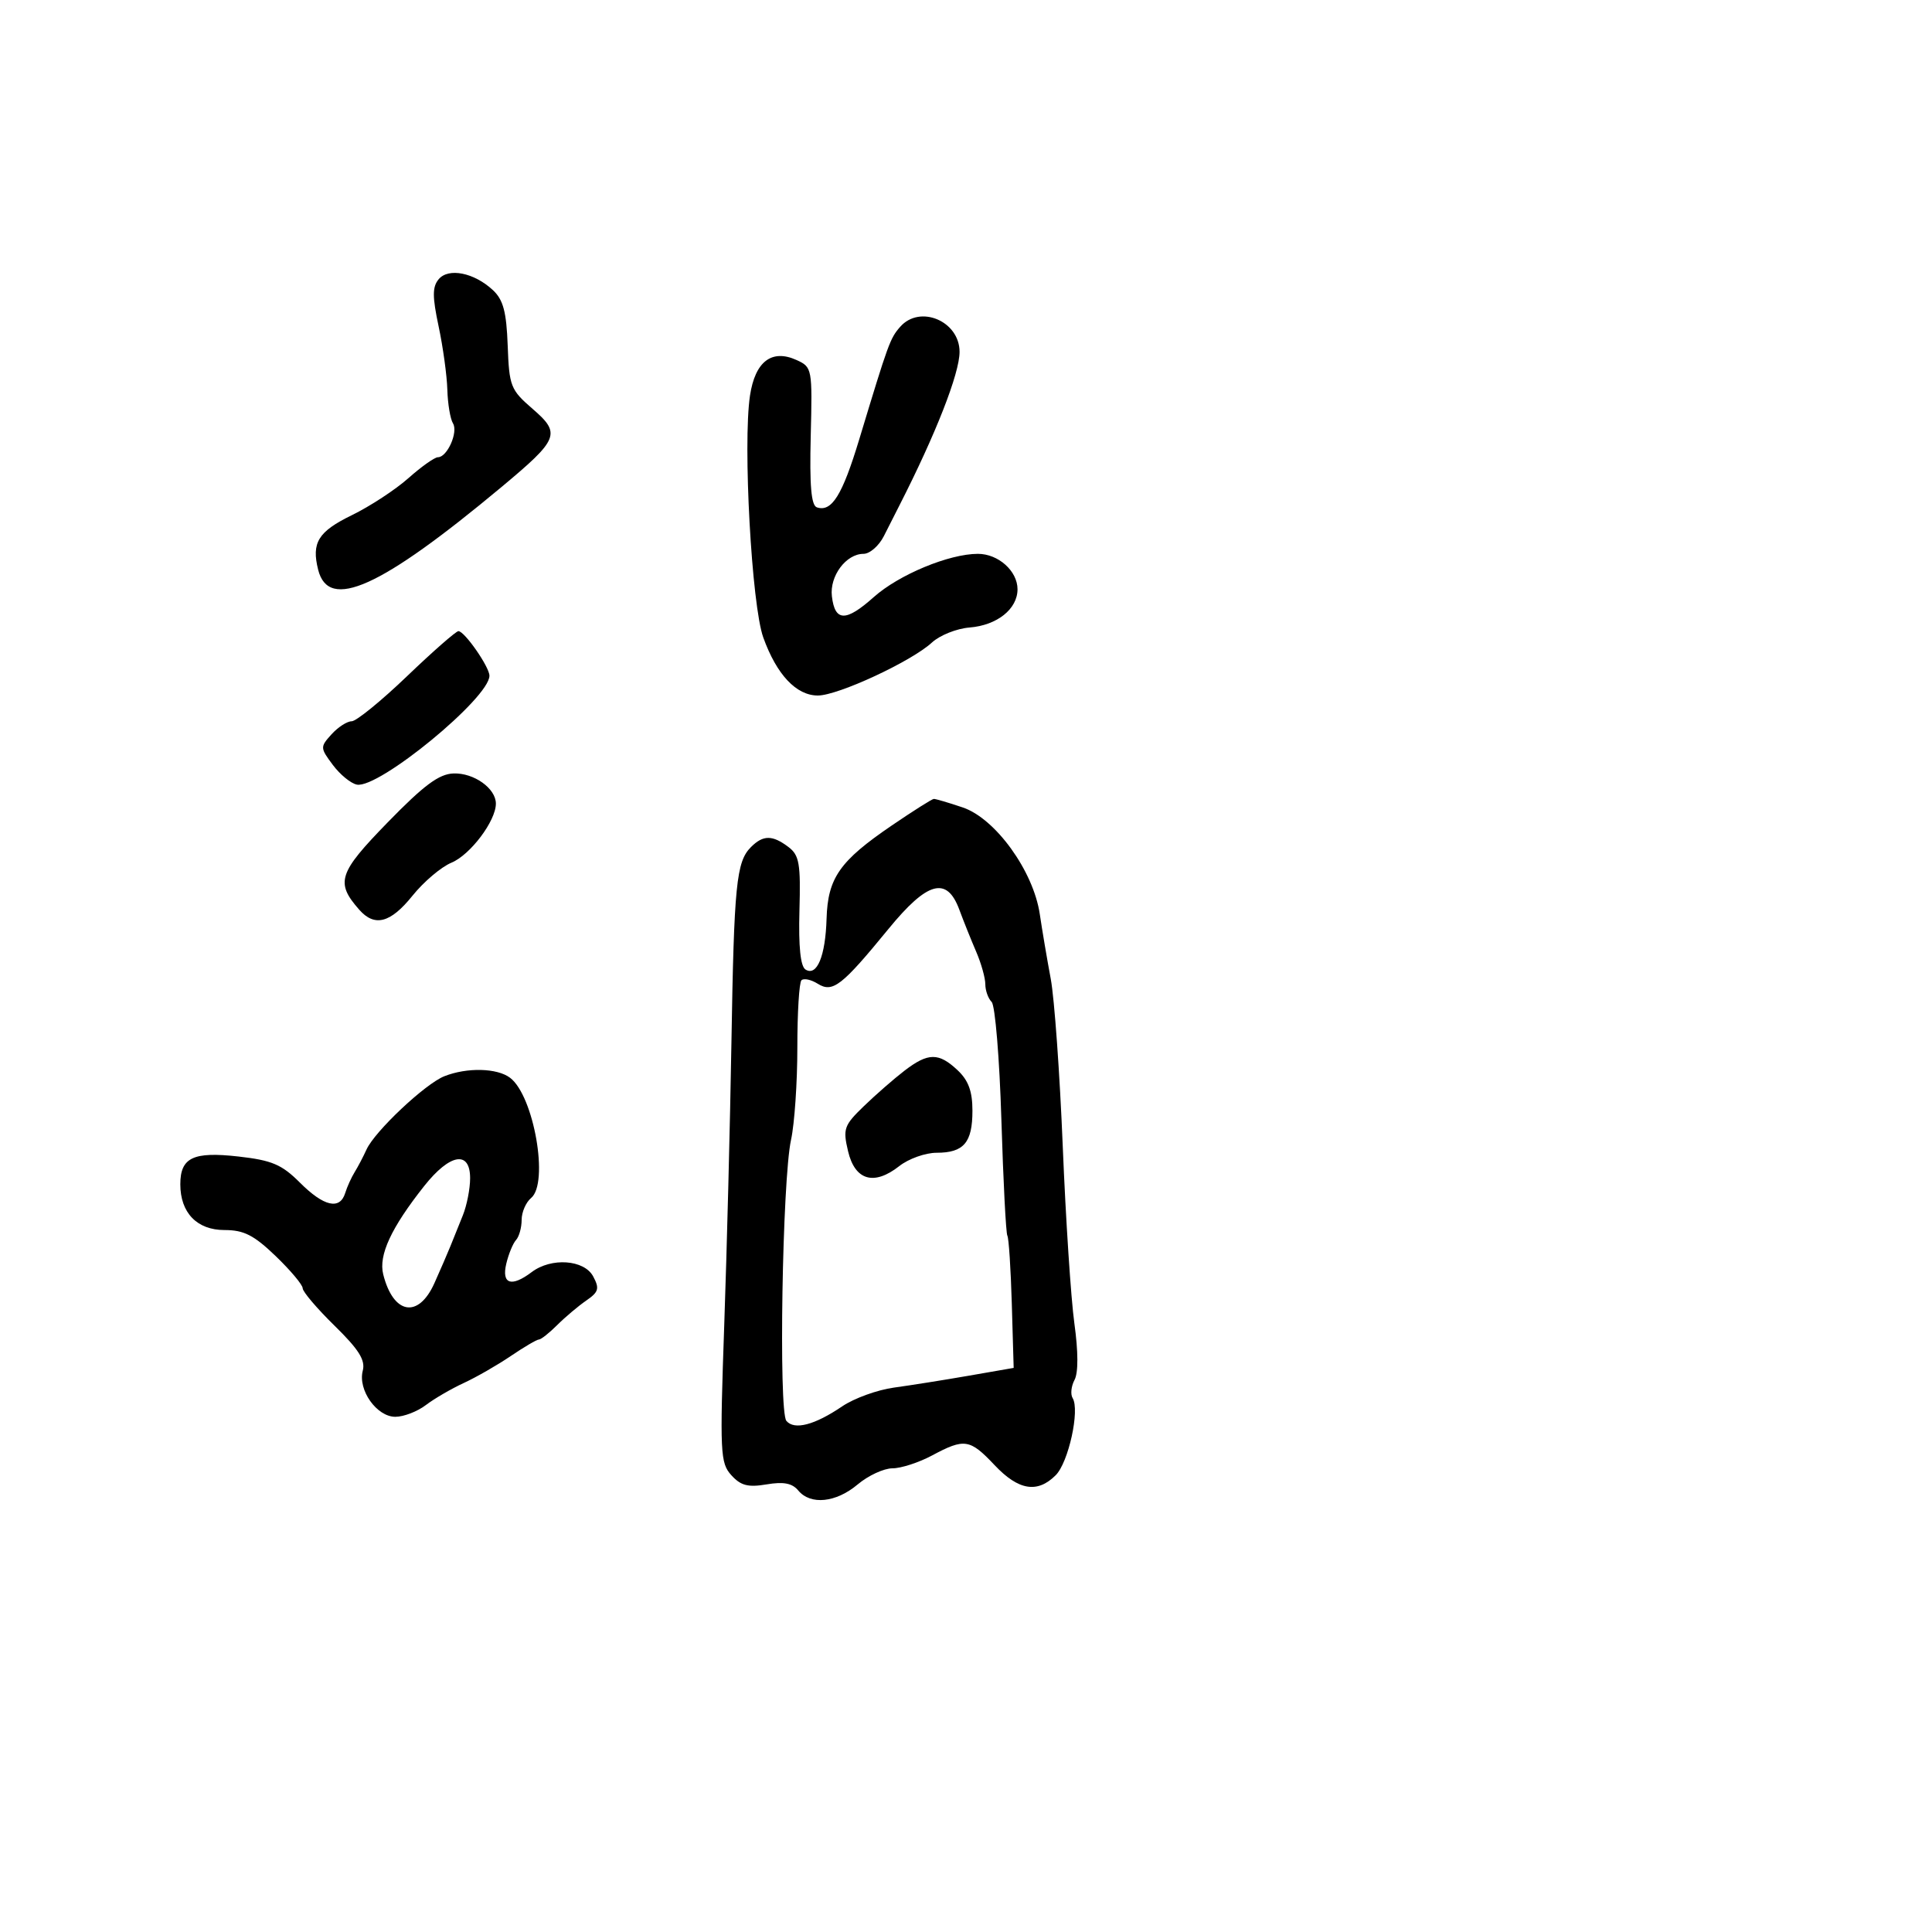 <svg xmlns="http://www.w3.org/2000/svg" width="300" height="300" viewBox="0 0 300 300" version="1.1">
	<path d="M 68.112 43.365 C 67.127 44.552, 67.126 46.051, 68.109 50.679 C 68.790 53.881, 69.399 58.302, 69.462 60.505 C 69.526 62.707, 69.919 65.060, 70.336 65.734 C 71.179 67.099, 69.449 71, 68 71 C 67.488 71, 65.425 72.463, 63.414 74.250 C 61.404 76.037, 57.450 78.625, 54.629 80 C 49.405 82.546, 48.347 84.261, 49.403 88.469 C 51.024 94.928, 59.094 91.287, 77.874 75.624 C 86.802 68.177, 87.141 67.325, 82.699 63.486 C 79.284 60.533, 79.068 59.985, 78.835 53.660 C 78.641 48.409, 78.145 46.549, 76.544 45.055 C 73.626 42.333, 69.633 41.533, 68.112 43.365 M 139.778 50.750 C 138.209 52.542, 137.962 53.222, 133.424 68.216 C 130.791 76.918, 129.152 79.551, 126.846 78.782 C 125.963 78.488, 125.698 75.417, 125.890 67.701 C 126.150 57.229, 126.109 57.007, 123.704 55.911 C 119.843 54.152, 117.254 56.126, 116.457 61.435 C 115.336 68.915, 116.715 93.981, 118.525 99 C 120.603 104.766, 123.648 108, 126.997 108 C 130.126 108, 141.552 102.692, 144.709 99.771 C 145.924 98.648, 148.551 97.598, 150.546 97.440 C 154.823 97.101, 158 94.569, 158 91.500 C 158 88.667, 155.018 86, 151.849 86 C 147.370 86, 139.579 89.235, 135.681 92.713 C 131.337 96.588, 129.642 96.555, 129.175 92.584 C 128.806 89.449, 131.377 86, 134.082 86 C 135.056 86, 136.479 84.763, 137.243 83.250 C 138.007 81.737, 139.091 79.600, 139.652 78.500 C 145.314 67.395, 149 57.984, 149 54.635 C 149 49.853, 142.836 47.257, 139.778 50.750 M 63.200 105.004 C 59.185 108.852, 55.317 112, 54.605 112 C 53.893 112, 52.486 112.911, 51.478 114.024 C 49.699 115.990, 49.705 116.128, 51.679 118.774 C 52.797 120.273, 54.477 121.650, 55.411 121.834 C 58.808 122.502, 76 108.384, 76 104.927 C 76 103.560, 72.129 97.998, 71.182 98.004 C 70.807 98.006, 67.215 101.156, 63.200 105.004 M 60.210 127.687 C 52.540 135.560, 52.061 137.023, 55.773 141.250 C 58.173 143.982, 60.635 143.337, 64.058 139.078 C 65.791 136.921, 68.508 134.618, 70.096 133.960 C 73.031 132.745, 77 127.471, 77 124.787 C 77 122.421, 73.589 119.991, 70.421 120.102 C 68.167 120.180, 65.835 121.913, 60.210 127.687 M 138.490 128.171 C 130.381 133.692, 128.539 136.325, 128.349 142.665 C 128.175 148.470, 126.859 151.649, 125.084 150.552 C 124.298 150.066, 123.983 147.018, 124.137 141.407 C 124.339 134.095, 124.116 132.799, 122.435 131.527 C 119.937 129.638, 118.504 129.639, 116.611 131.532 C 114.333 133.810, 113.981 137.339, 113.574 162 C 113.370 174.375, 112.868 194.069, 112.459 205.764 C 111.765 225.628, 111.837 227.163, 113.561 229.068 C 115.026 230.687, 116.154 230.981, 119.032 230.495 C 121.666 230.050, 123.011 230.308, 123.951 231.441 C 125.860 233.741, 129.809 233.339, 133.182 230.500 C 134.816 229.125, 137.246 228, 138.580 228 C 139.915 228, 142.686 227.100, 144.739 226 C 149.763 223.307, 150.603 223.437, 154.435 227.500 C 158.144 231.432, 161.081 231.919, 163.928 229.072 C 165.919 227.081, 167.704 218.947, 166.557 217.092 C 166.200 216.514, 166.333 215.245, 166.853 214.271 C 167.448 213.156, 167.438 209.907, 166.828 205.500 C 166.295 201.650, 165.483 189.275, 165.024 178 C 164.565 166.725, 163.726 155.025, 163.160 152 C 162.594 148.975, 161.828 144.453, 161.458 141.951 C 160.468 135.256, 154.581 127.099, 149.500 125.382 C 147.300 124.638, 145.275 124.041, 145 124.055 C 144.725 124.068, 141.795 125.920, 138.490 128.171 M 137.958 144.250 C 130.705 153.112, 129.297 154.203, 126.977 152.754 C 125.940 152.106, 124.802 151.865, 124.448 152.218 C 124.095 152.572, 123.808 157.280, 123.811 162.681 C 123.813 168.081, 123.372 174.525, 122.830 177 C 121.478 183.169, 120.882 219.152, 122.107 220.629 C 123.334 222.107, 126.484 221.290, 130.771 218.381 C 132.616 217.128, 136.236 215.816, 138.813 215.465 C 141.391 215.113, 146.628 214.281, 150.451 213.616 L 157.402 212.406 157.113 202.465 C 156.954 196.997, 156.643 192.232, 156.423 191.875 C 156.203 191.519, 155.785 183.429, 155.495 173.898 C 155.205 164.366, 154.525 156.125, 153.984 155.584 C 153.443 155.043, 153 153.805, 153 152.834 C 153 151.863, 152.362 149.590, 151.583 147.784 C 150.803 145.978, 149.624 143.037, 148.962 141.250 C 147.026 136.027, 144.016 136.847, 137.958 144.250 M 140.444 166.259 C 138.825 167.502, 135.992 169.975, 134.149 171.755 C 131.050 174.748, 130.865 175.272, 131.683 178.745 C 132.755 183.299, 135.708 184.162, 139.638 181.070 C 141.086 179.931, 143.694 179, 145.435 179 C 149.656 179, 151 177.424, 151 172.474 C 151 169.455, 150.379 167.766, 148.686 166.174 C 145.755 163.422, 144.120 163.438, 140.444 166.259 M 69 167.115 C 66.025 168.291, 58.193 175.667, 56.910 178.500 C 56.412 179.600, 55.586 181.175, 55.075 182 C 54.563 182.825, 53.901 184.287, 53.604 185.250 C 52.778 187.922, 50.285 187.351, 46.575 183.641 C 43.750 180.816, 42.233 180.172, 37.031 179.583 C 29.995 178.787, 28 179.741, 28 183.900 C 28 188.319, 30.589 191, 34.855 191 C 37.866 191, 39.418 191.789, 42.799 195.037 C 45.109 197.258, 47 199.510, 47 200.042 C 47 200.574, 49.226 203.189, 51.946 205.853 C 55.733 209.561, 56.760 211.200, 56.330 212.846 C 55.549 215.832, 58.496 220, 61.388 220 C 62.676 220, 64.803 219.184, 66.115 218.186 C 67.427 217.188, 70.082 215.642, 72.016 214.750 C 73.950 213.858, 77.232 211.974, 79.310 210.564 C 81.388 209.154, 83.355 208, 83.680 208 C 84.005 208, 85.286 206.988, 86.527 205.750 C 87.768 204.512, 89.796 202.802, 91.033 201.949 C 92.966 200.618, 93.117 200.088, 92.107 198.199 C 90.710 195.589, 85.599 195.232, 82.559 197.532 C 79.417 199.908, 77.867 199.405, 78.610 196.250 C 78.967 194.738, 79.650 193.072, 80.129 192.550 C 80.608 192.027, 81 190.620, 81 189.422 C 81 188.225, 81.662 186.695, 82.472 186.023 C 85.270 183.701, 82.906 170.171, 79.211 167.363 C 77.199 165.835, 72.526 165.721, 69 167.115 M 65.870 184.164 C 60.743 190.638, 58.761 194.910, 59.506 197.880 C 61.072 204.118, 64.969 204.790, 67.454 199.250 C 68.379 197.188, 69.499 194.600, 69.943 193.500 C 70.387 192.400, 71.257 190.241, 71.875 188.703 C 72.494 187.165, 73 184.577, 73 182.953 C 73 178.591, 69.861 179.125, 65.870 184.164" stroke="none" fill="black" fill-rule="evenodd"/>
</svg>